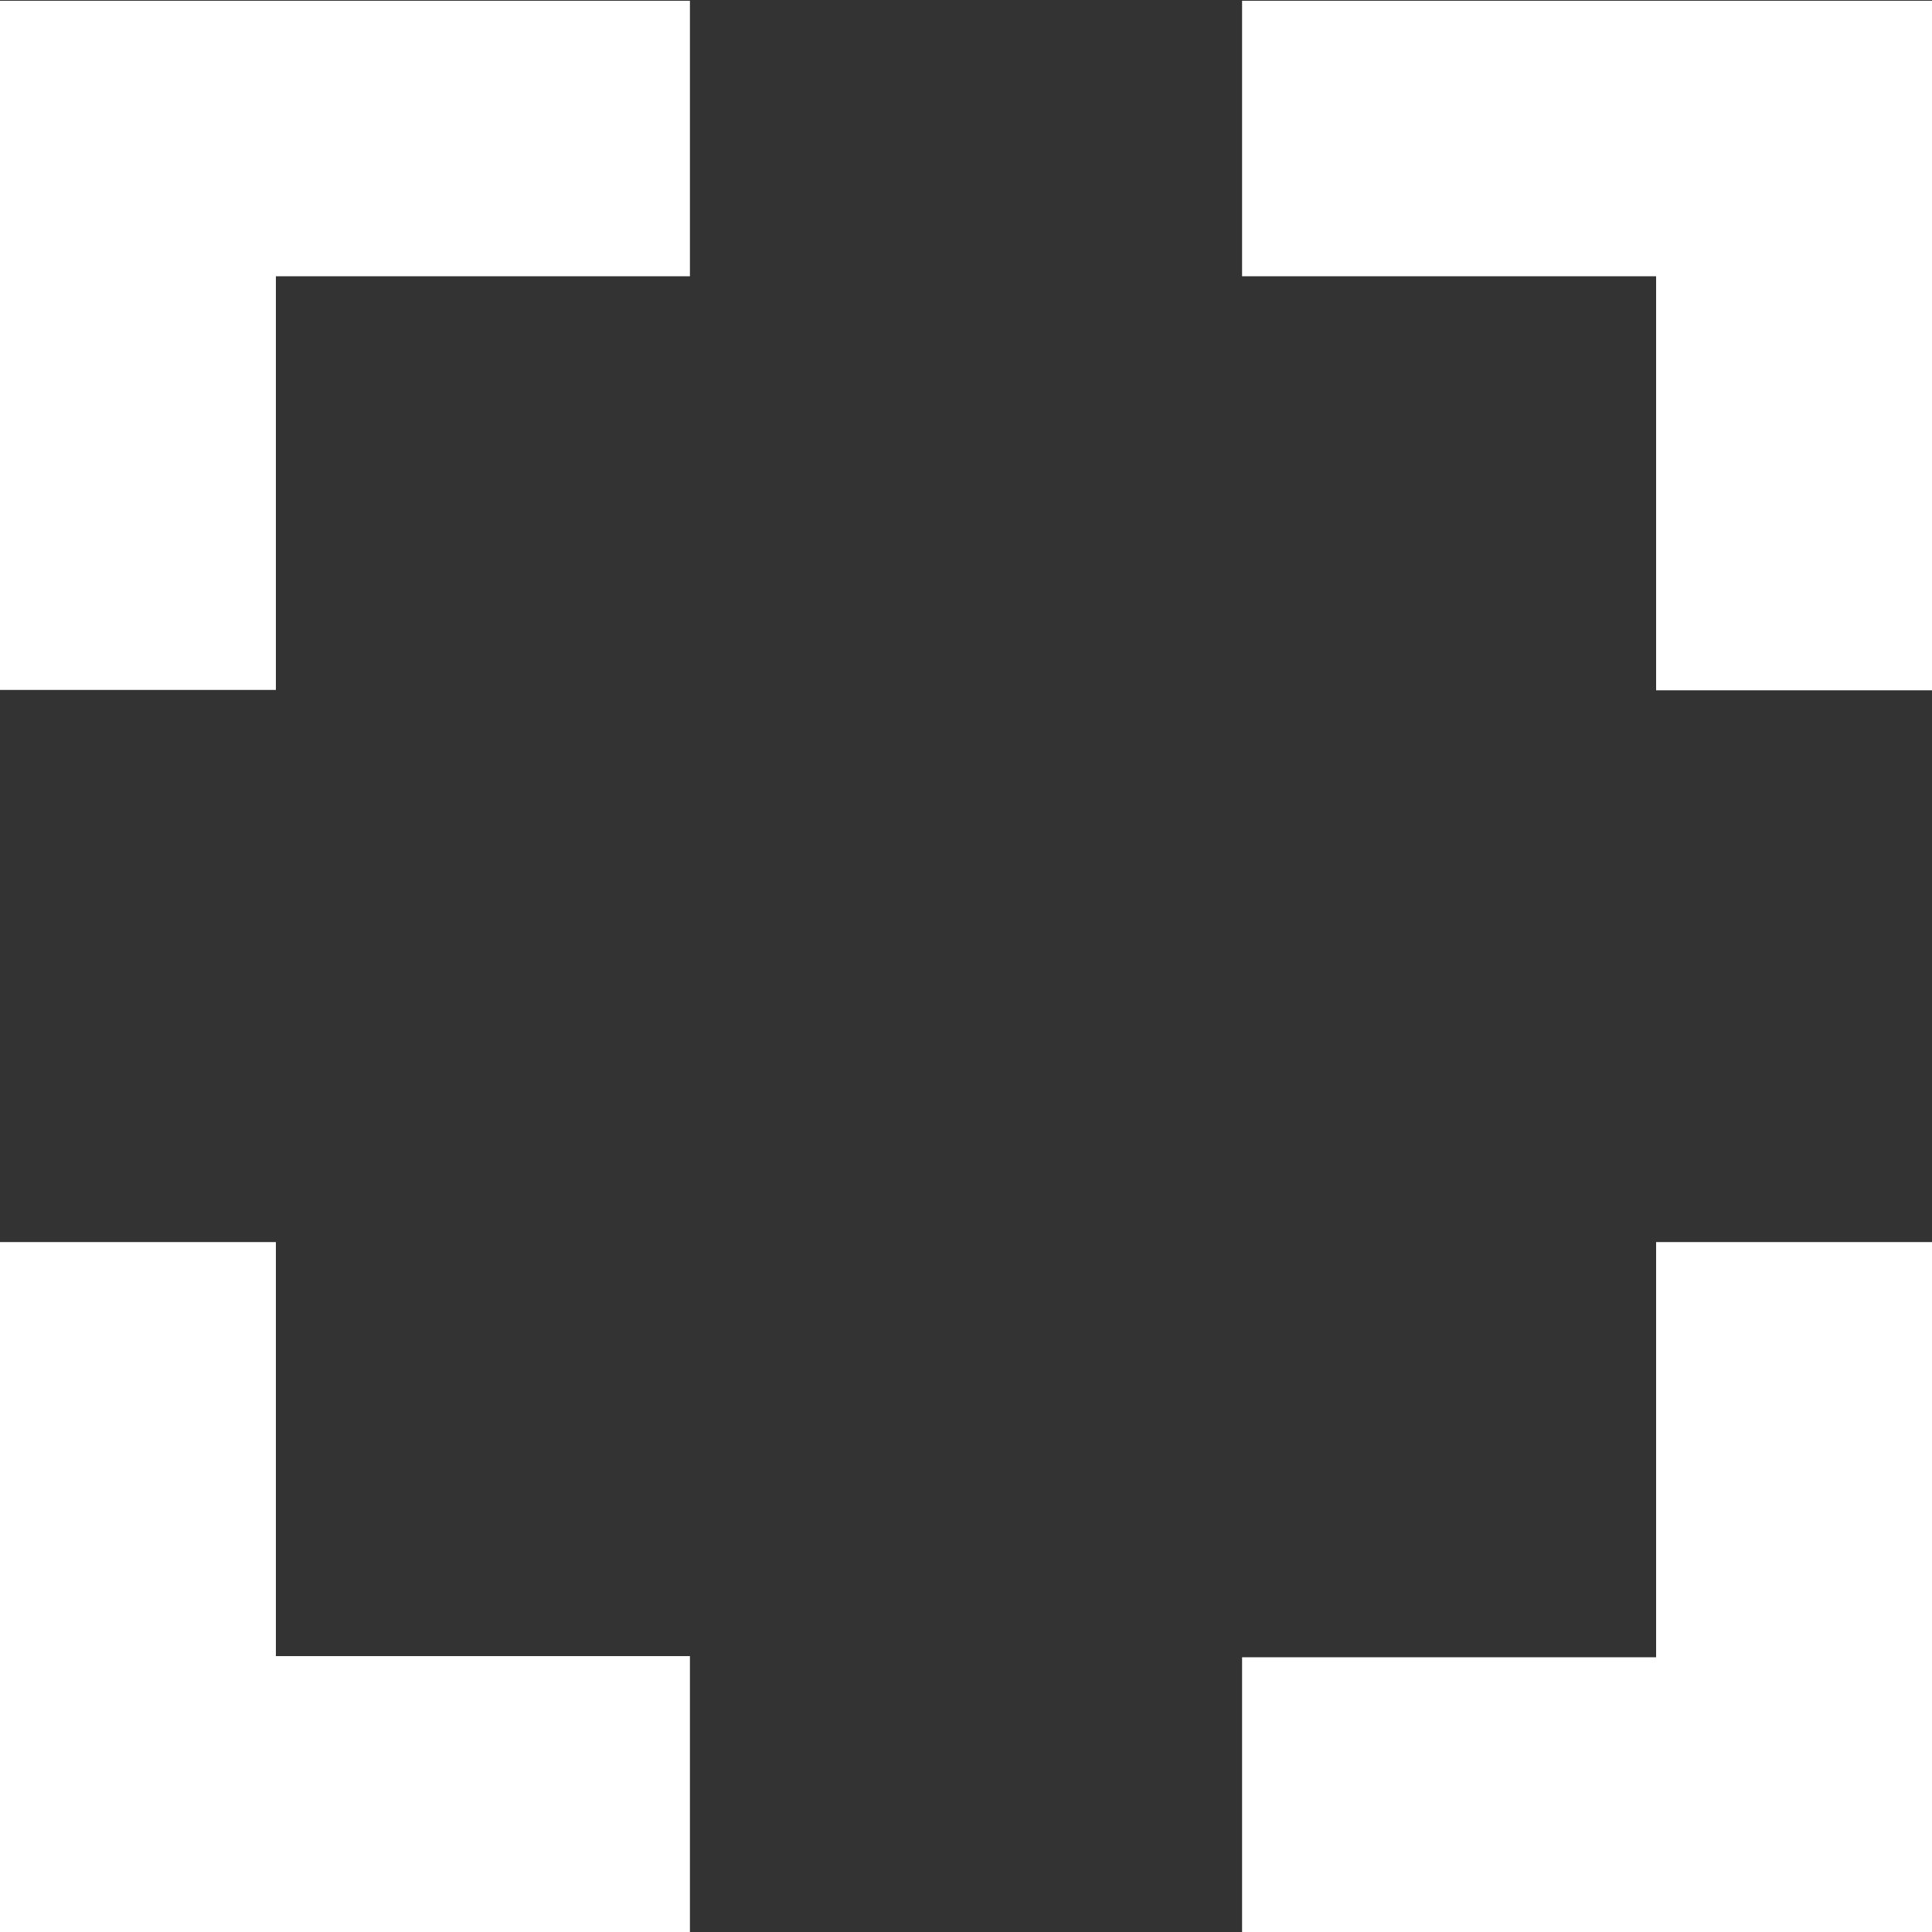<svg id="Calque_1" data-name="Calque 1" xmlns="http://www.w3.org/2000/svg" viewBox="0 0 49.93 49.93"><rect x="0" y="0" width="49.93" height="49.93" fill="#333333" stroke="none"/><defs><style>.cls-1{fill:#fff;}</style></defs><title>full</title><path class="cls-1" d="M7.13,32.08H0V49.91H17.83V42.78H7.13ZM0,17.81H7.13V7.12h10.7V0H0Zm42.8,25H32.1v7.13H49.93V32.08H42.8ZM32.1,0V7.12H42.8v10.7h7.13V0Zm0,0" transform="translate(0 0.02)"/></svg>